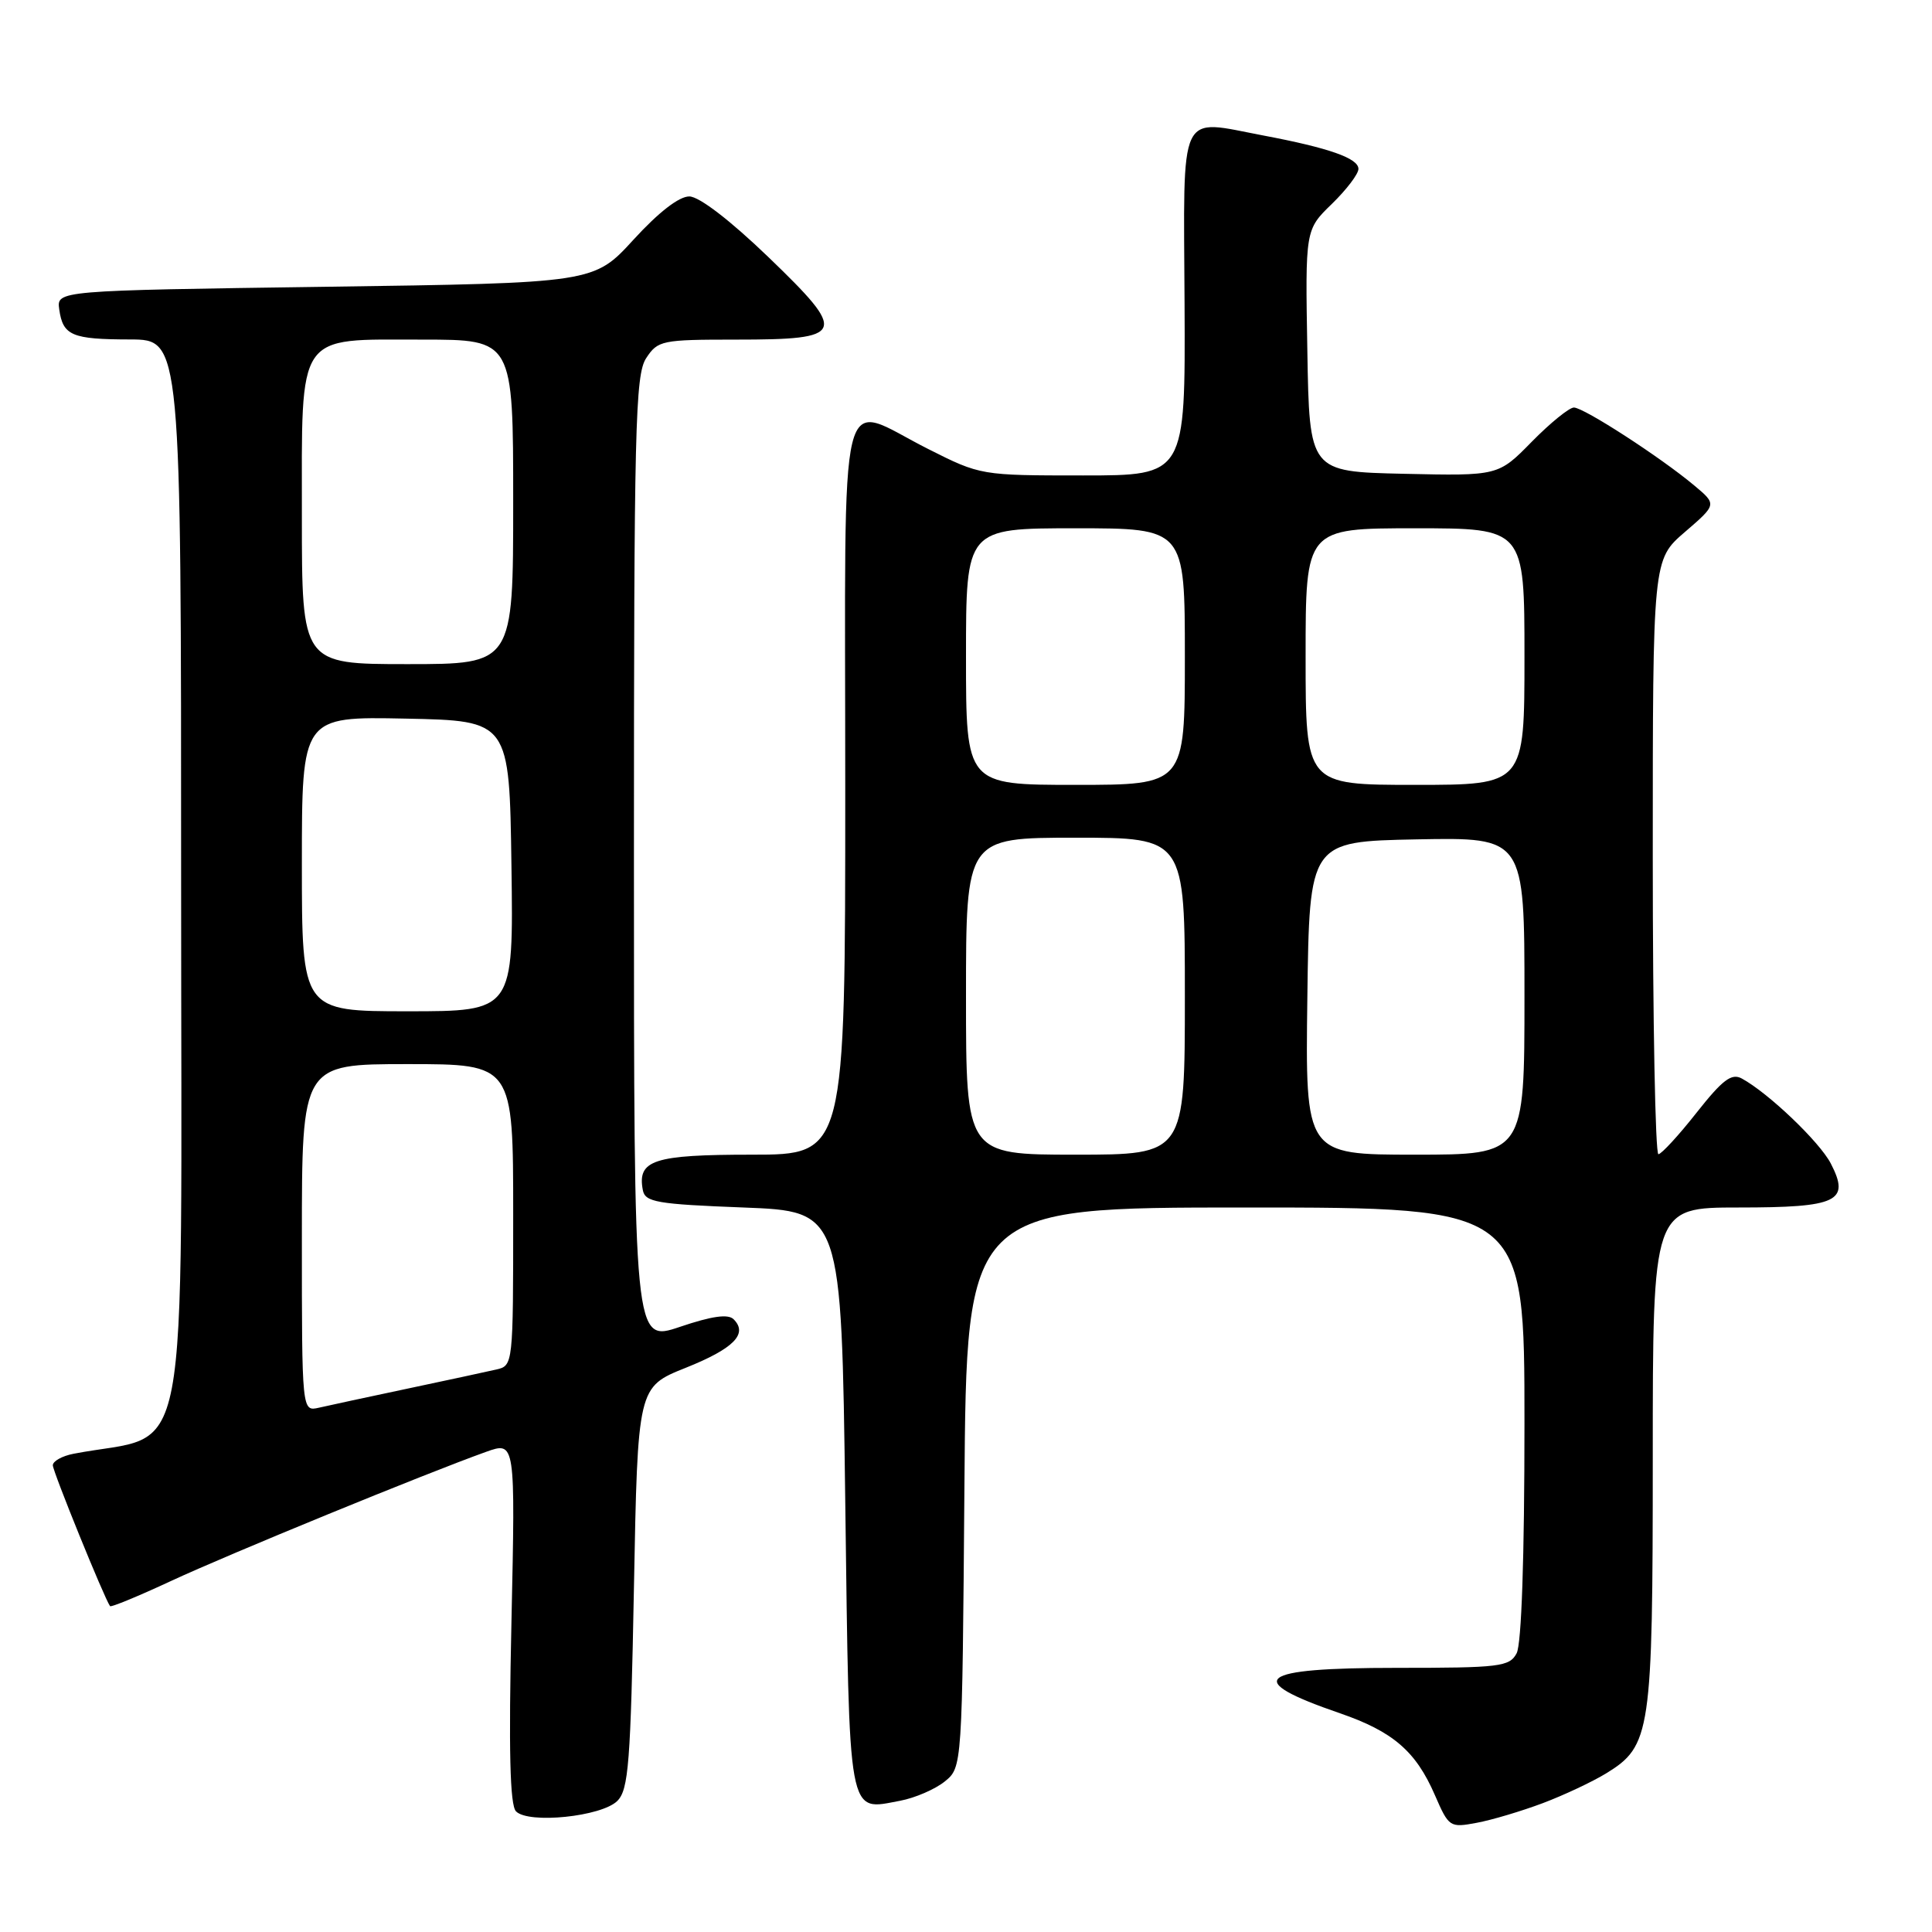 <?xml version="1.0" encoding="UTF-8" standalone="no"?>
<!DOCTYPE svg PUBLIC "-//W3C//DTD SVG 1.1//EN" "http://www.w3.org/Graphics/SVG/1.1/DTD/svg11.dtd" >
<svg xmlns="http://www.w3.org/2000/svg" xmlns:xlink="http://www.w3.org/1999/xlink" version="1.1" viewBox="0 0 256 256">
 <g >
 <path fill="currentColor"
d=" M 204.42 238.93 C 207.21 237.88 210.99 236.10 212.81 234.99 C 218.75 231.34 219.00 229.67 219.00 193.03 C 219.00 160.00 219.00 160.00 230.38 160.00 C 243.52 160.00 245.19 159.20 242.59 154.17 C 241.11 151.31 234.33 144.83 230.80 142.91 C 229.44 142.17 228.26 143.06 224.80 147.44 C 222.44 150.44 220.16 152.91 219.75 152.94 C 219.34 152.97 219.00 135.26 219.00 113.58 C 219.00 74.16 219.00 74.16 223.25 70.50 C 227.50 66.84 227.50 66.84 224.50 64.33 C 220.05 60.60 209.86 54.00 208.55 54.00 C 207.93 54.00 205.42 56.04 202.97 58.53 C 198.53 63.06 198.53 63.06 186.01 62.78 C 173.50 62.50 173.50 62.50 173.23 46.47 C 172.95 30.44 172.95 30.44 176.48 27.02 C 178.41 25.14 180.00 23.06 180.00 22.38 C 180.00 20.97 176.10 19.60 167.43 17.96 C 156.01 15.80 156.83 14.06 156.96 40.25 C 157.07 63.00 157.07 63.00 143.51 63.00 C 130.00 63.00 129.92 62.99 123.00 59.50 C 110.82 53.37 112.00 48.53 112.00 104.50 C 112.00 153.00 112.00 153.00 99.62 153.00 C 86.60 153.00 84.42 153.71 85.18 157.70 C 85.48 159.29 87.03 159.56 98.51 160.00 C 111.50 160.50 111.50 160.50 112.00 198.89 C 112.56 241.55 112.26 239.92 119.27 238.61 C 121.24 238.24 123.90 237.09 125.18 236.06 C 127.50 234.18 127.50 234.18 127.79 197.09 C 128.07 160.00 128.07 160.00 165.04 160.00 C 202.00 160.00 202.00 160.00 202.00 188.57 C 202.00 206.34 201.61 217.86 200.96 219.07 C 200.01 220.85 198.74 221.00 185.02 221.00 C 166.48 221.00 164.56 222.55 177.56 227.02 C 184.58 229.44 187.61 232.05 190.13 237.86 C 191.98 242.12 192.11 242.20 195.68 241.53 C 197.69 241.16 201.62 239.98 204.42 238.93 Z  M 81.80 238.63 C 83.29 237.14 83.56 233.61 84.00 210.36 C 84.50 183.79 84.50 183.79 90.84 181.25 C 97.22 178.70 99.15 176.75 97.21 174.81 C 96.48 174.08 94.33 174.38 90.08 175.82 C 84.00 177.87 84.00 177.87 84.00 113.90 C 84.00 56.70 84.17 49.67 85.62 47.46 C 87.16 45.11 87.69 45.00 97.49 45.00 C 112.11 45.00 112.40 44.26 101.83 34.08 C 96.77 29.21 92.66 26.05 91.35 26.03 C 89.99 26.01 87.28 28.11 83.95 31.75 C 78.69 37.50 78.69 37.50 43.10 38.00 C 7.50 38.50 7.50 38.50 7.85 41.00 C 8.34 44.47 9.52 44.97 17.25 44.98 C 24.00 45.00 24.00 45.00 24.00 117.43 C 24.00 197.45 25.49 189.59 9.75 192.63 C 8.24 192.92 7.00 193.61 7.00 194.16 C 7.00 194.98 13.82 211.77 14.58 212.82 C 14.71 213.00 18.34 211.50 22.66 209.49 C 30.22 205.97 56.38 195.25 64.40 192.38 C 68.29 190.99 68.29 190.99 67.77 214.91 C 67.39 231.98 67.57 239.18 68.37 240.01 C 70.02 241.71 79.72 240.71 81.80 238.63 Z  M 128.00 132.00 C 128.00 111.00 128.00 111.00 142.50 111.00 C 157.00 111.00 157.00 111.00 157.00 132.00 C 157.00 153.00 157.00 153.00 142.50 153.00 C 128.00 153.00 128.00 153.00 128.00 132.00 Z  M 173.23 132.25 C 173.50 111.50 173.50 111.50 187.75 111.22 C 202.00 110.95 202.00 110.95 202.00 131.97 C 202.00 153.00 202.00 153.00 187.48 153.00 C 172.96 153.00 172.96 153.00 173.23 132.25 Z  M 128.00 87.00 C 128.00 70.00 128.00 70.00 142.50 70.00 C 157.00 70.00 157.00 70.00 157.00 87.00 C 157.00 104.00 157.00 104.00 142.50 104.00 C 128.00 104.00 128.00 104.00 128.00 87.00 Z  M 173.00 87.00 C 173.00 70.00 173.00 70.00 187.50 70.00 C 202.00 70.00 202.00 70.00 202.00 87.00 C 202.00 104.00 202.00 104.00 187.50 104.00 C 173.00 104.00 173.00 104.00 173.00 87.00 Z  M 40.00 164.02 C 40.00 141.00 40.00 141.00 54.00 141.00 C 68.00 141.00 68.00 141.00 68.00 160.98 C 68.00 180.88 67.99 180.96 65.75 181.47 C 64.51 181.76 59.23 182.89 54.00 184.00 C 48.77 185.11 43.49 186.24 42.25 186.53 C 40.00 187.04 40.00 187.04 40.00 164.02 Z  M 40.00 114.47 C 40.00 94.94 40.00 94.94 53.75 95.22 C 67.50 95.50 67.50 95.50 67.77 114.75 C 68.04 134.00 68.04 134.00 54.02 134.00 C 40.00 134.00 40.00 134.00 40.00 114.47 Z  M 40.00 68.50 C 40.00 43.72 39.13 45.00 56.00 45.00 C 68.00 45.00 68.00 45.00 68.00 66.50 C 68.00 88.00 68.00 88.00 54.00 88.00 C 40.00 88.00 40.00 88.00 40.00 68.50 Z "/>
</g>
</svg>